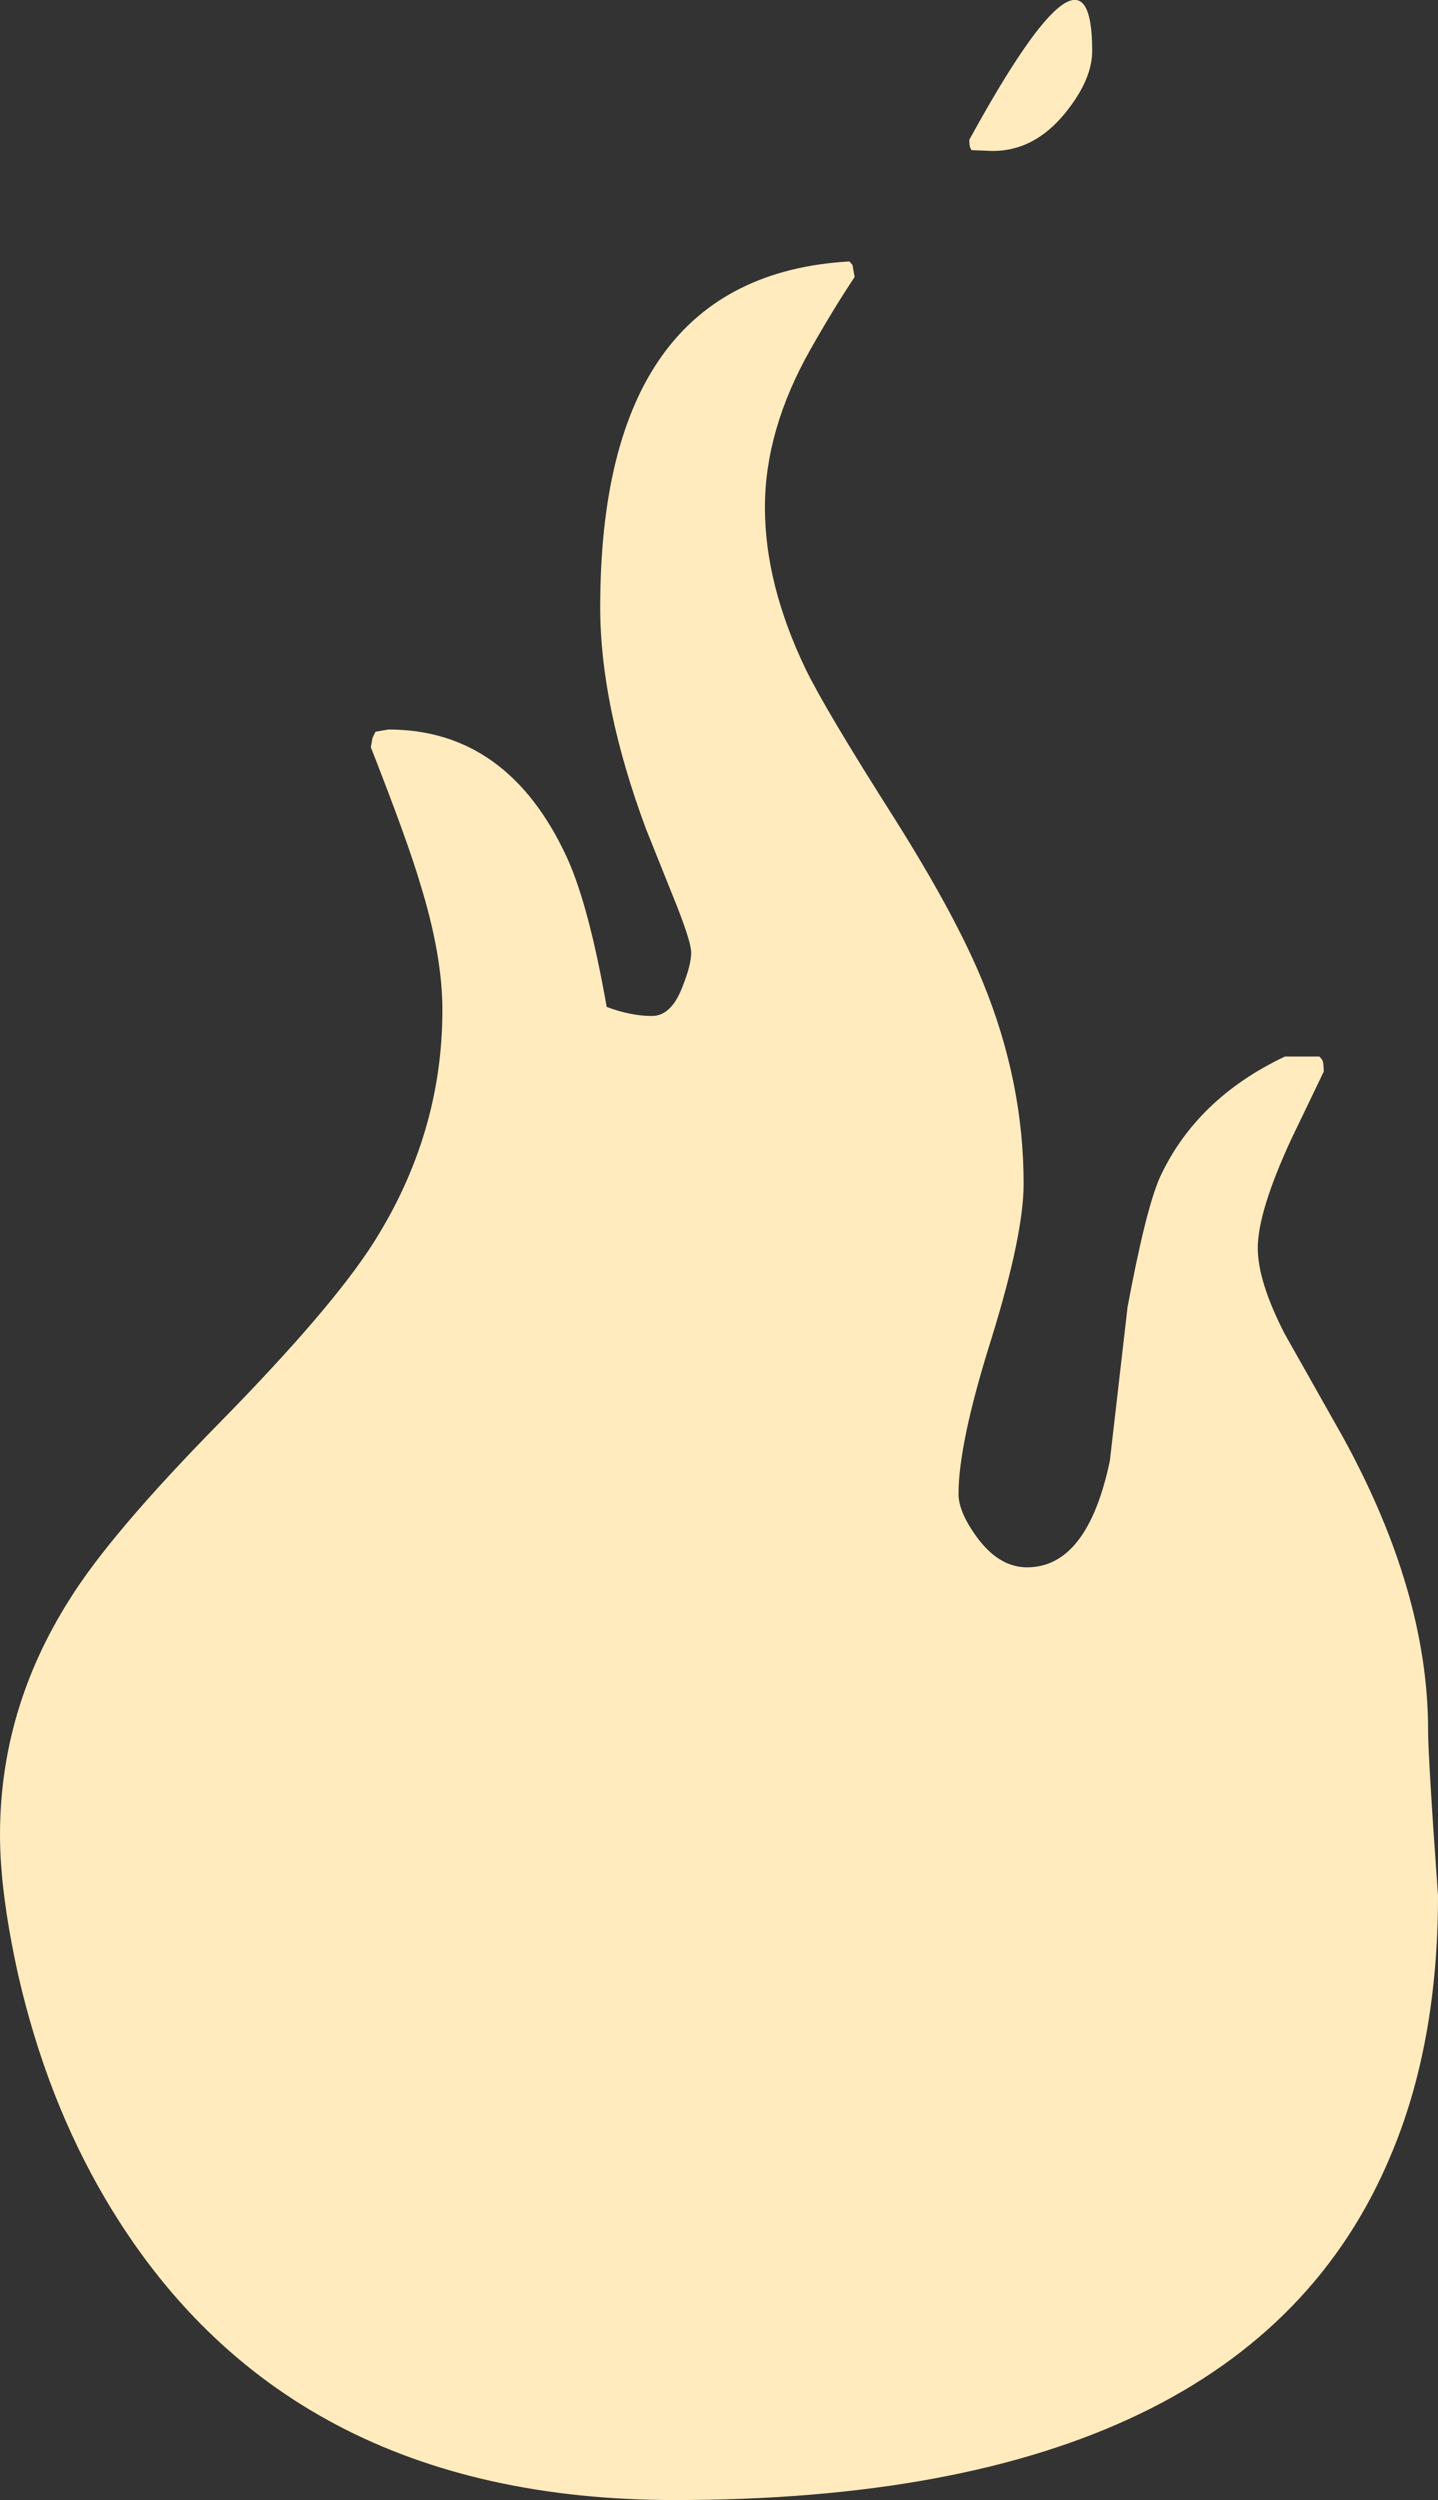 <?xml version="1.0" encoding="UTF-8" standalone="no"?>
<svg xmlns:xlink="http://www.w3.org/1999/xlink" height="289.75px" width="166.75px" xmlns="http://www.w3.org/2000/svg">
  <rect width="100%" height="100%" fill="#333333" stroke="none"/>
  <g transform="matrix(1.0, 0.0, 0.0, 1.0, 83.35, 160.0)">
    <path d="M29.05 -143.8 Q43.3 -169.8 43.3 -154.1 43.3 -150.8 40.25 -147.0 36.65 -142.5 31.75 -142.5 L29.3 -142.6 29.2 -142.8 Q29.05 -143.05 29.05 -143.8 M15.5 -129.3 L15.75 -127.9 Q13.2 -124.05 10.6 -119.45 5.35 -110.15 5.35 -101.2 5.35 -92.3 10.05 -82.5 12.35 -77.75 20.4 -65.1 27.55 -53.75 30.65 -46.1 35.35 -34.6 35.35 -22.8 35.35 -16.9 31.6 -4.8 27.8 7.25 27.8 13.15 27.8 15.2 29.85 18.05 32.45 21.65 35.75 21.65 42.75 21.65 45.35 9.3 L47.4 -8.5 Q49.5 -19.8 51.15 -23.55 55.4 -32.7 65.65 -37.55 L69.65 -37.55 69.95 -37.2 Q70.15 -36.9 70.15 -35.8 L66.35 -27.9 Q62.5 -19.55 62.5 -15.35 62.5 -11.5 65.6 -5.45 L72.4 6.6 Q82.25 24.55 82.25 40.5 82.25 43.65 83.4 59.7 83.4 76.9 77.9 89.85 61.2 129.75 -5.1 129.75 -50.55 129.75 -71.1 94.9 -77.95 83.3 -81.25 68.85 -83.35 59.35 -83.35 52.65 -83.35 38.1 -75.3 25.4 -70.55 17.75 -57.7 4.7 -44.9 -8.35 -40.05 -15.95 -32.05 -28.55 -32.05 -42.95 -32.05 -49.25 -34.6 -57.5 -36.05 -62.45 -40.35 -73.4 L-40.15 -74.5 -39.8 -75.2 -38.3 -75.45 Q-24.45 -75.45 -17.6 -60.6 -15.05 -55.0 -13.0 -43.3 -10.2 -42.25 -7.75 -42.25 -5.45 -42.25 -4.15 -45.8 -3.2 -48.2 -3.2 -49.6 -3.2 -50.75 -4.8 -54.85 L-8.45 -63.95 Q-13.75 -78.2 -13.75 -89.6 -13.75 -128.05 15.15 -129.7 L15.5 -129.3" fill="#ffebbd" fill-rule="evenodd" stroke="none"/>
  </g>
</svg>
